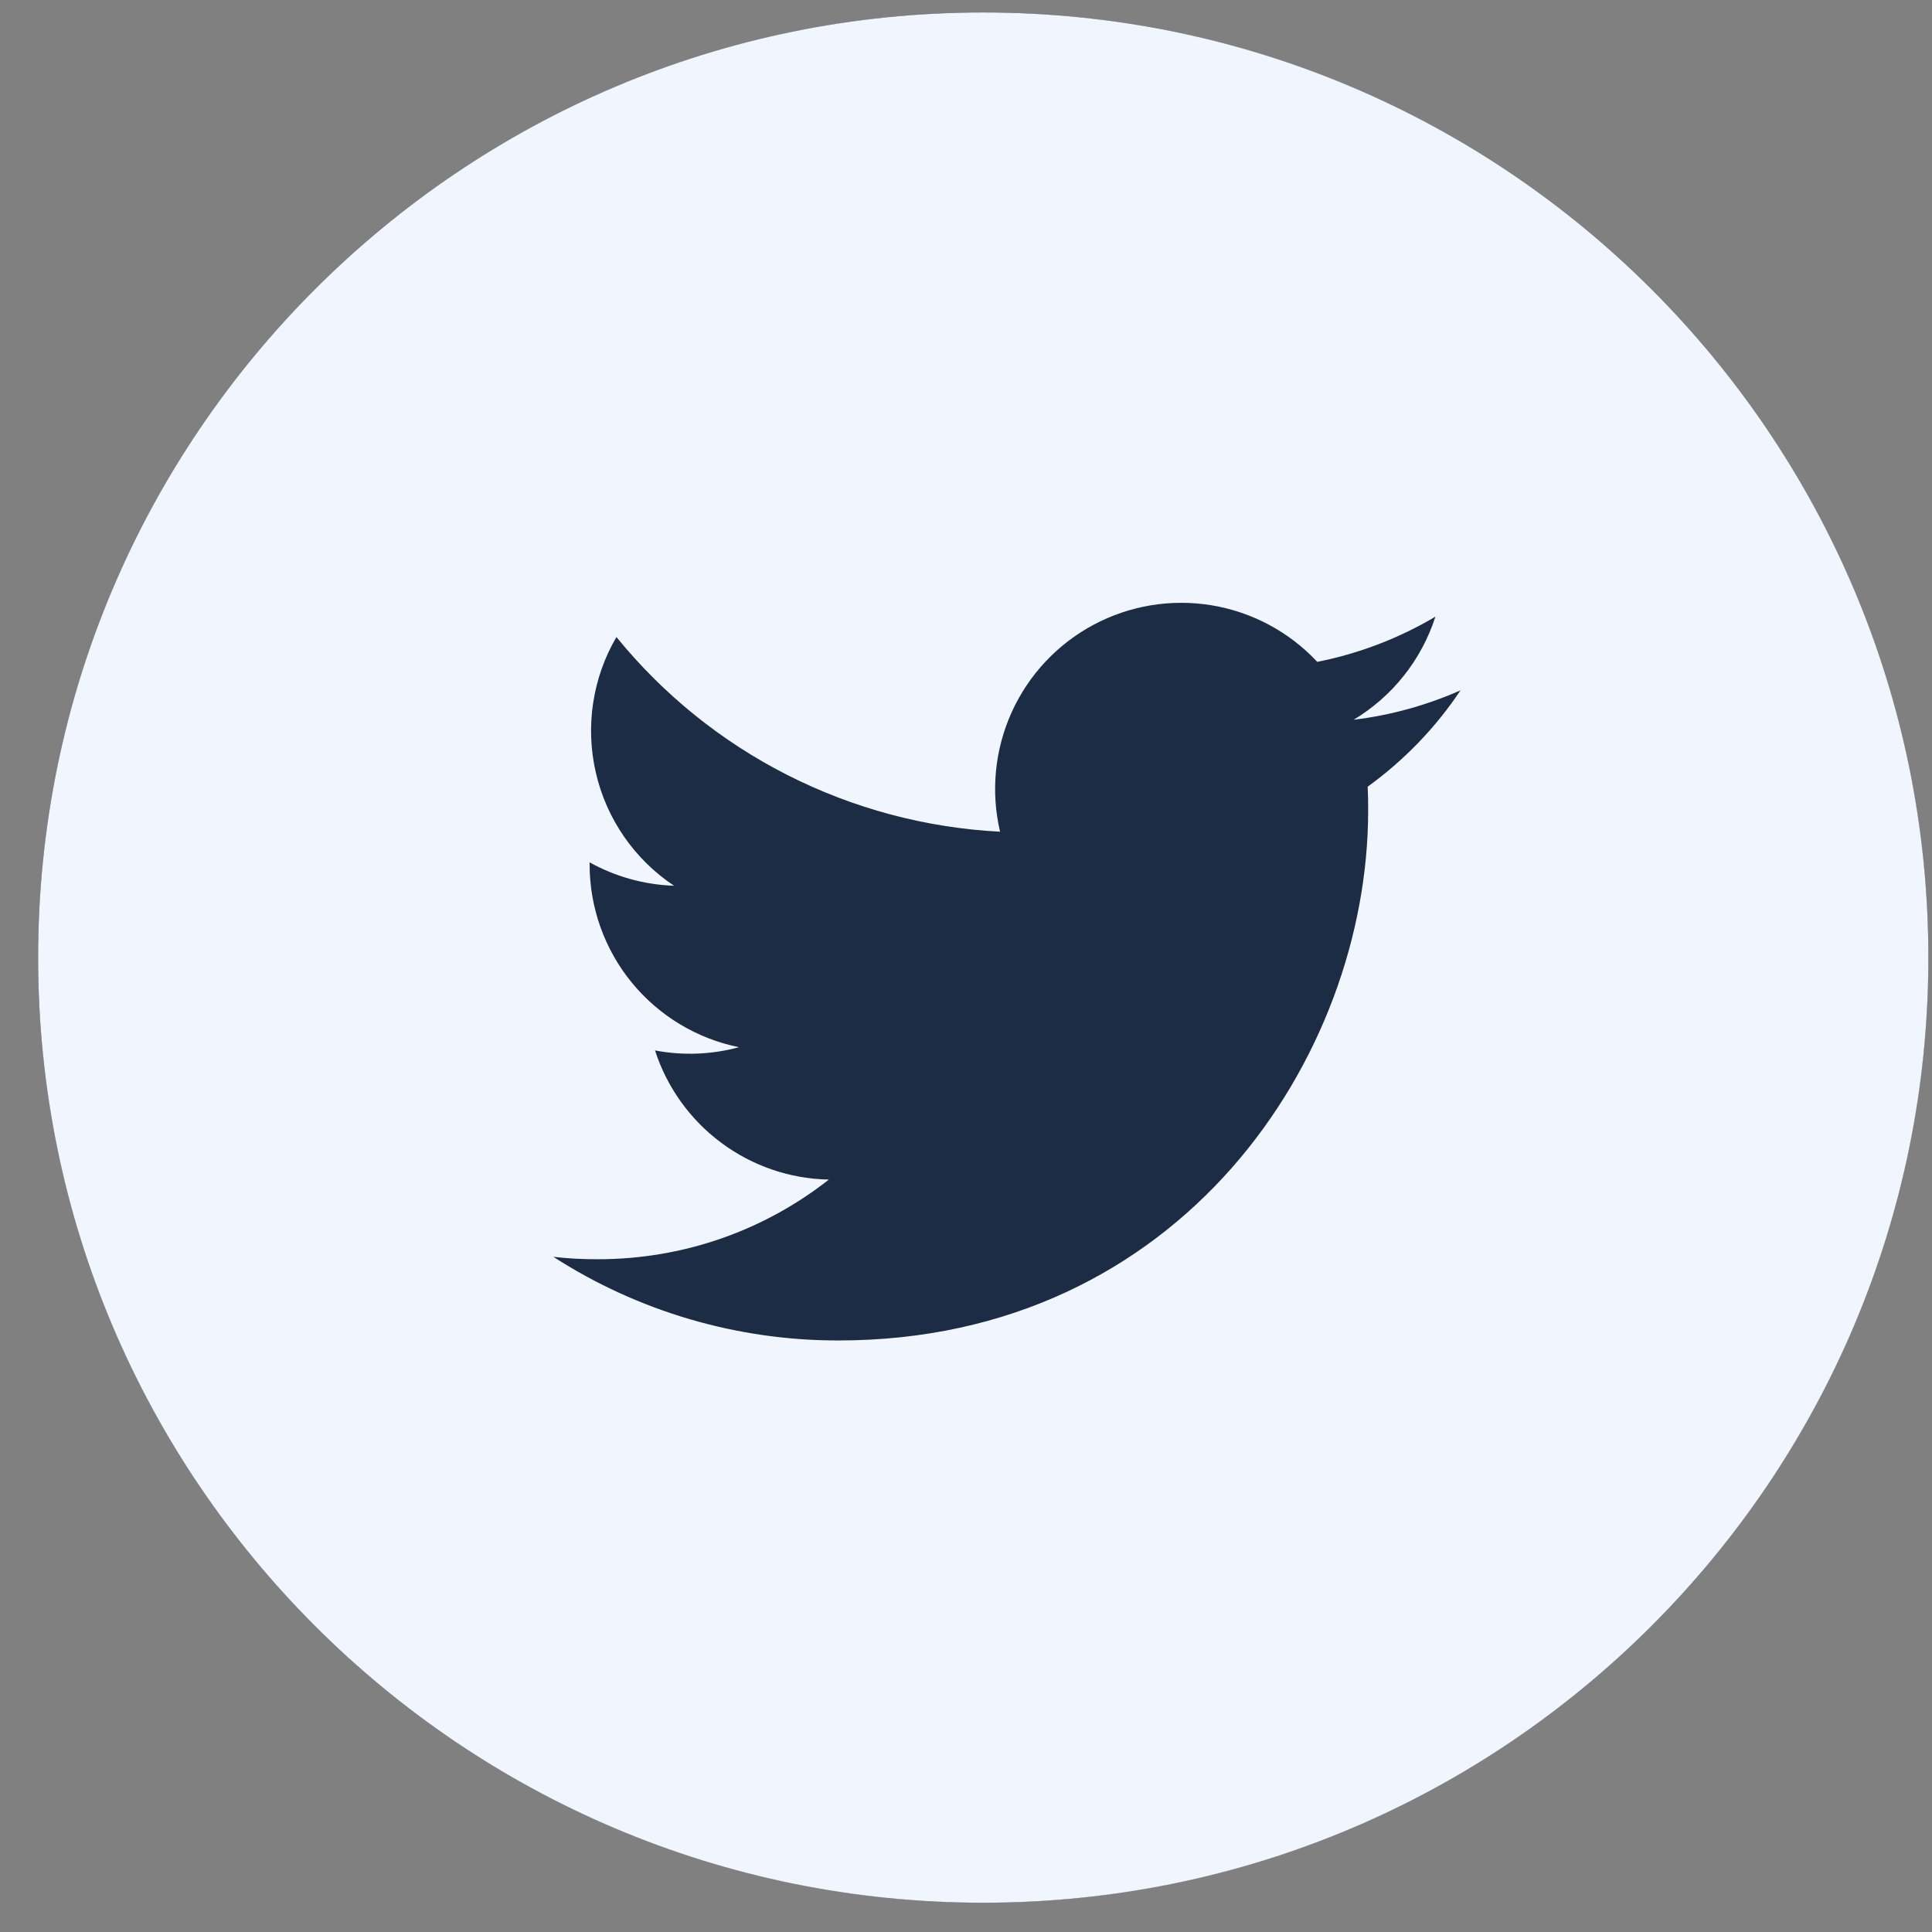 <svg width="33" height="33" viewBox="0 0 33 33" fill="none" xmlns="http://www.w3.org/2000/svg">
<rect x="0" y="0" width="33" height="33" fill="#808080" stroke="none"/>
<circle cx="16.794" cy="16.356" r="16.143" fill="#1D2C45"/>
<path d="M16.794 0.213C7.879 0.213 0.651 7.441 0.651 16.357C0.651 25.272 7.879 32.5 16.794 32.5C25.71 32.5 32.938 25.272 32.938 16.357C32.938 7.441 25.71 0.213 16.794 0.213ZM23.361 13.437C23.368 13.575 23.369 13.713 23.369 13.848C23.369 18.052 20.173 22.896 14.324 22.896C12.596 22.899 10.904 22.403 9.451 21.467C9.698 21.497 9.952 21.509 10.209 21.509C11.699 21.509 13.07 21.003 14.158 20.148C13.495 20.136 12.852 19.916 12.32 19.52C11.788 19.125 11.392 18.573 11.188 17.942C11.664 18.033 12.155 18.014 12.622 17.887C11.903 17.741 11.256 17.351 10.791 16.783C10.326 16.215 10.072 15.503 10.071 14.769V14.73C10.5 14.967 10.991 15.112 11.513 15.129C10.838 14.68 10.36 13.99 10.178 13.2C9.995 12.411 10.12 11.581 10.529 10.881C11.328 11.863 12.323 12.667 13.452 13.239C14.581 13.812 15.818 14.141 17.082 14.206C16.921 13.524 16.991 12.807 17.279 12.168C17.567 11.53 18.058 11.004 18.676 10.673C19.294 10.342 20.004 10.225 20.696 10.339C21.387 10.453 22.021 10.793 22.5 11.305C23.212 11.164 23.894 10.903 24.518 10.533C24.281 11.27 23.784 11.896 23.121 12.294C23.751 12.218 24.366 12.048 24.947 11.791C24.521 12.43 23.983 12.987 23.361 13.437Z" fill="#F0F5FE"/>
</svg>
